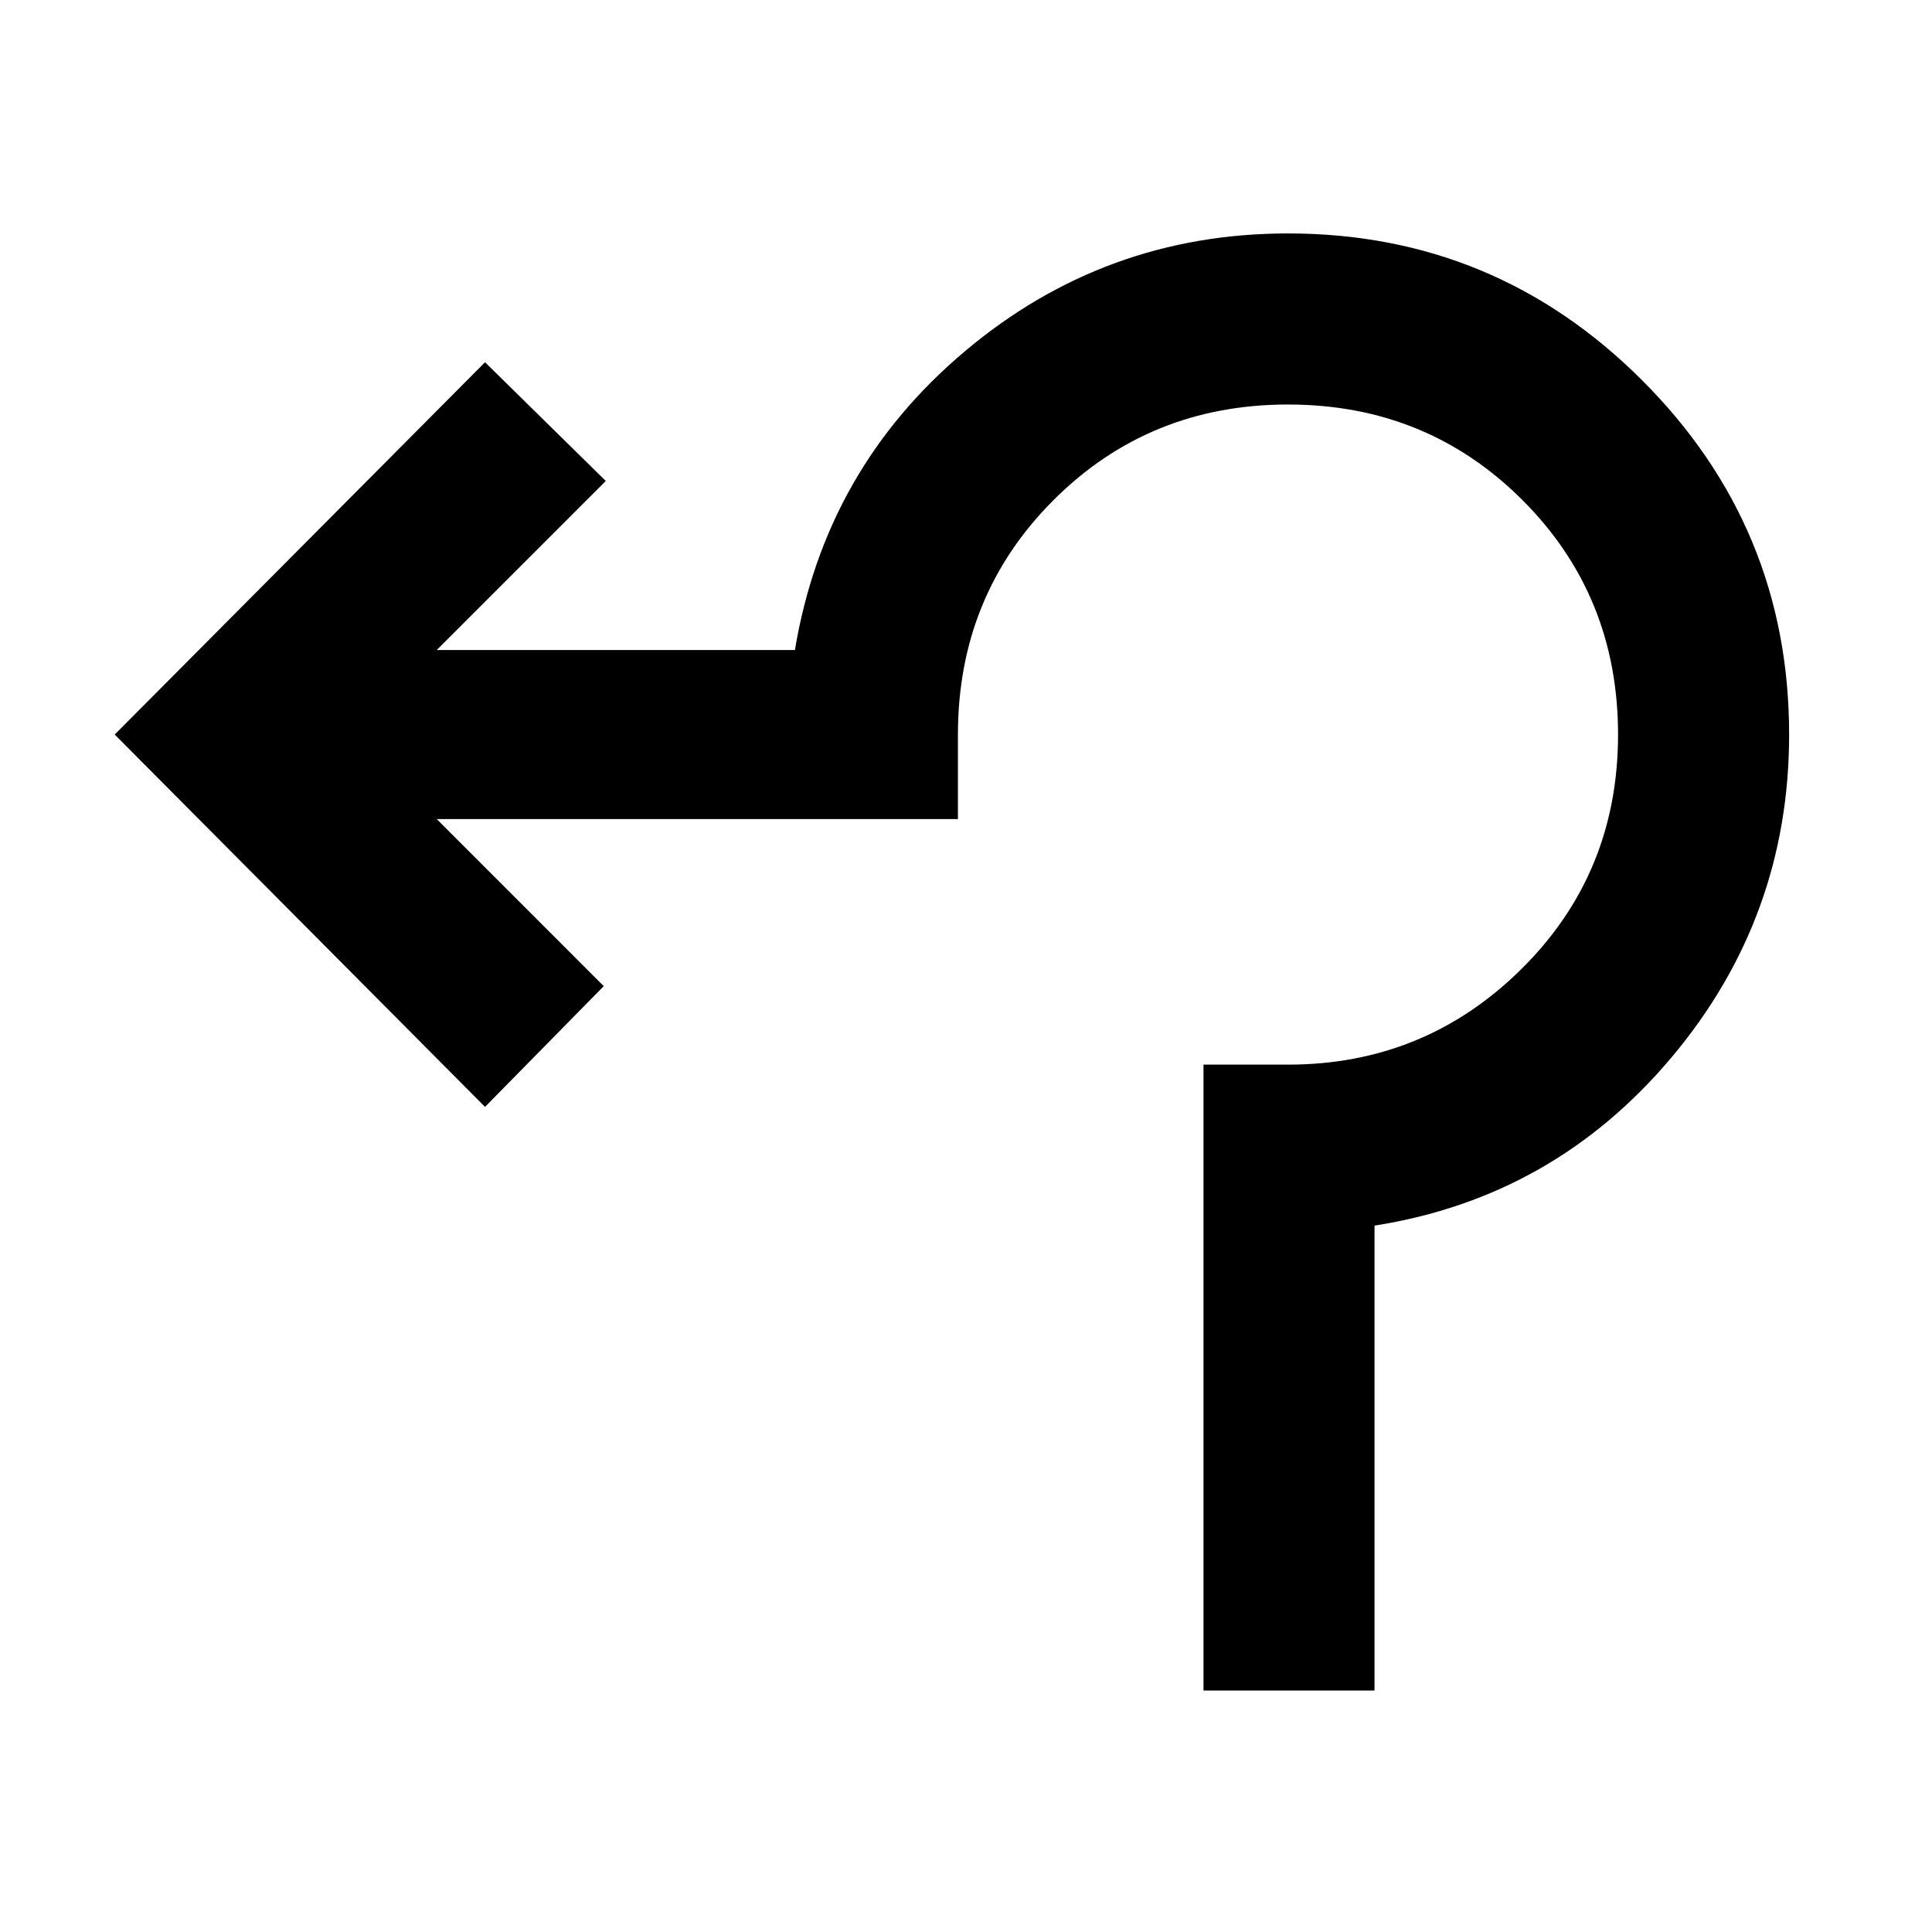 <svg xmlns="http://www.w3.org/2000/svg" height="40" width="40"><path d="M24.917 35V22.042h1.75q2.833 0 4.833-1.98 2-1.979 2-4.854t-1.979-4.854q-1.979-1.979-4.854-1.979t-4.855 1.979q-1.979 1.979-1.979 4.854v1.75H9.042l3.458 3.459-2.458 2.5-7.667-7.709L10.042 7.5l2.5 2.458-3.5 3.5h7.416q.625-3.75 3.521-6.187 2.896-2.438 6.688-2.438 4.291 0 7.333 3.042t3.042 7.333q0 3.792-2.438 6.688-2.437 2.896-6.146 3.479V35Z"/></svg>
